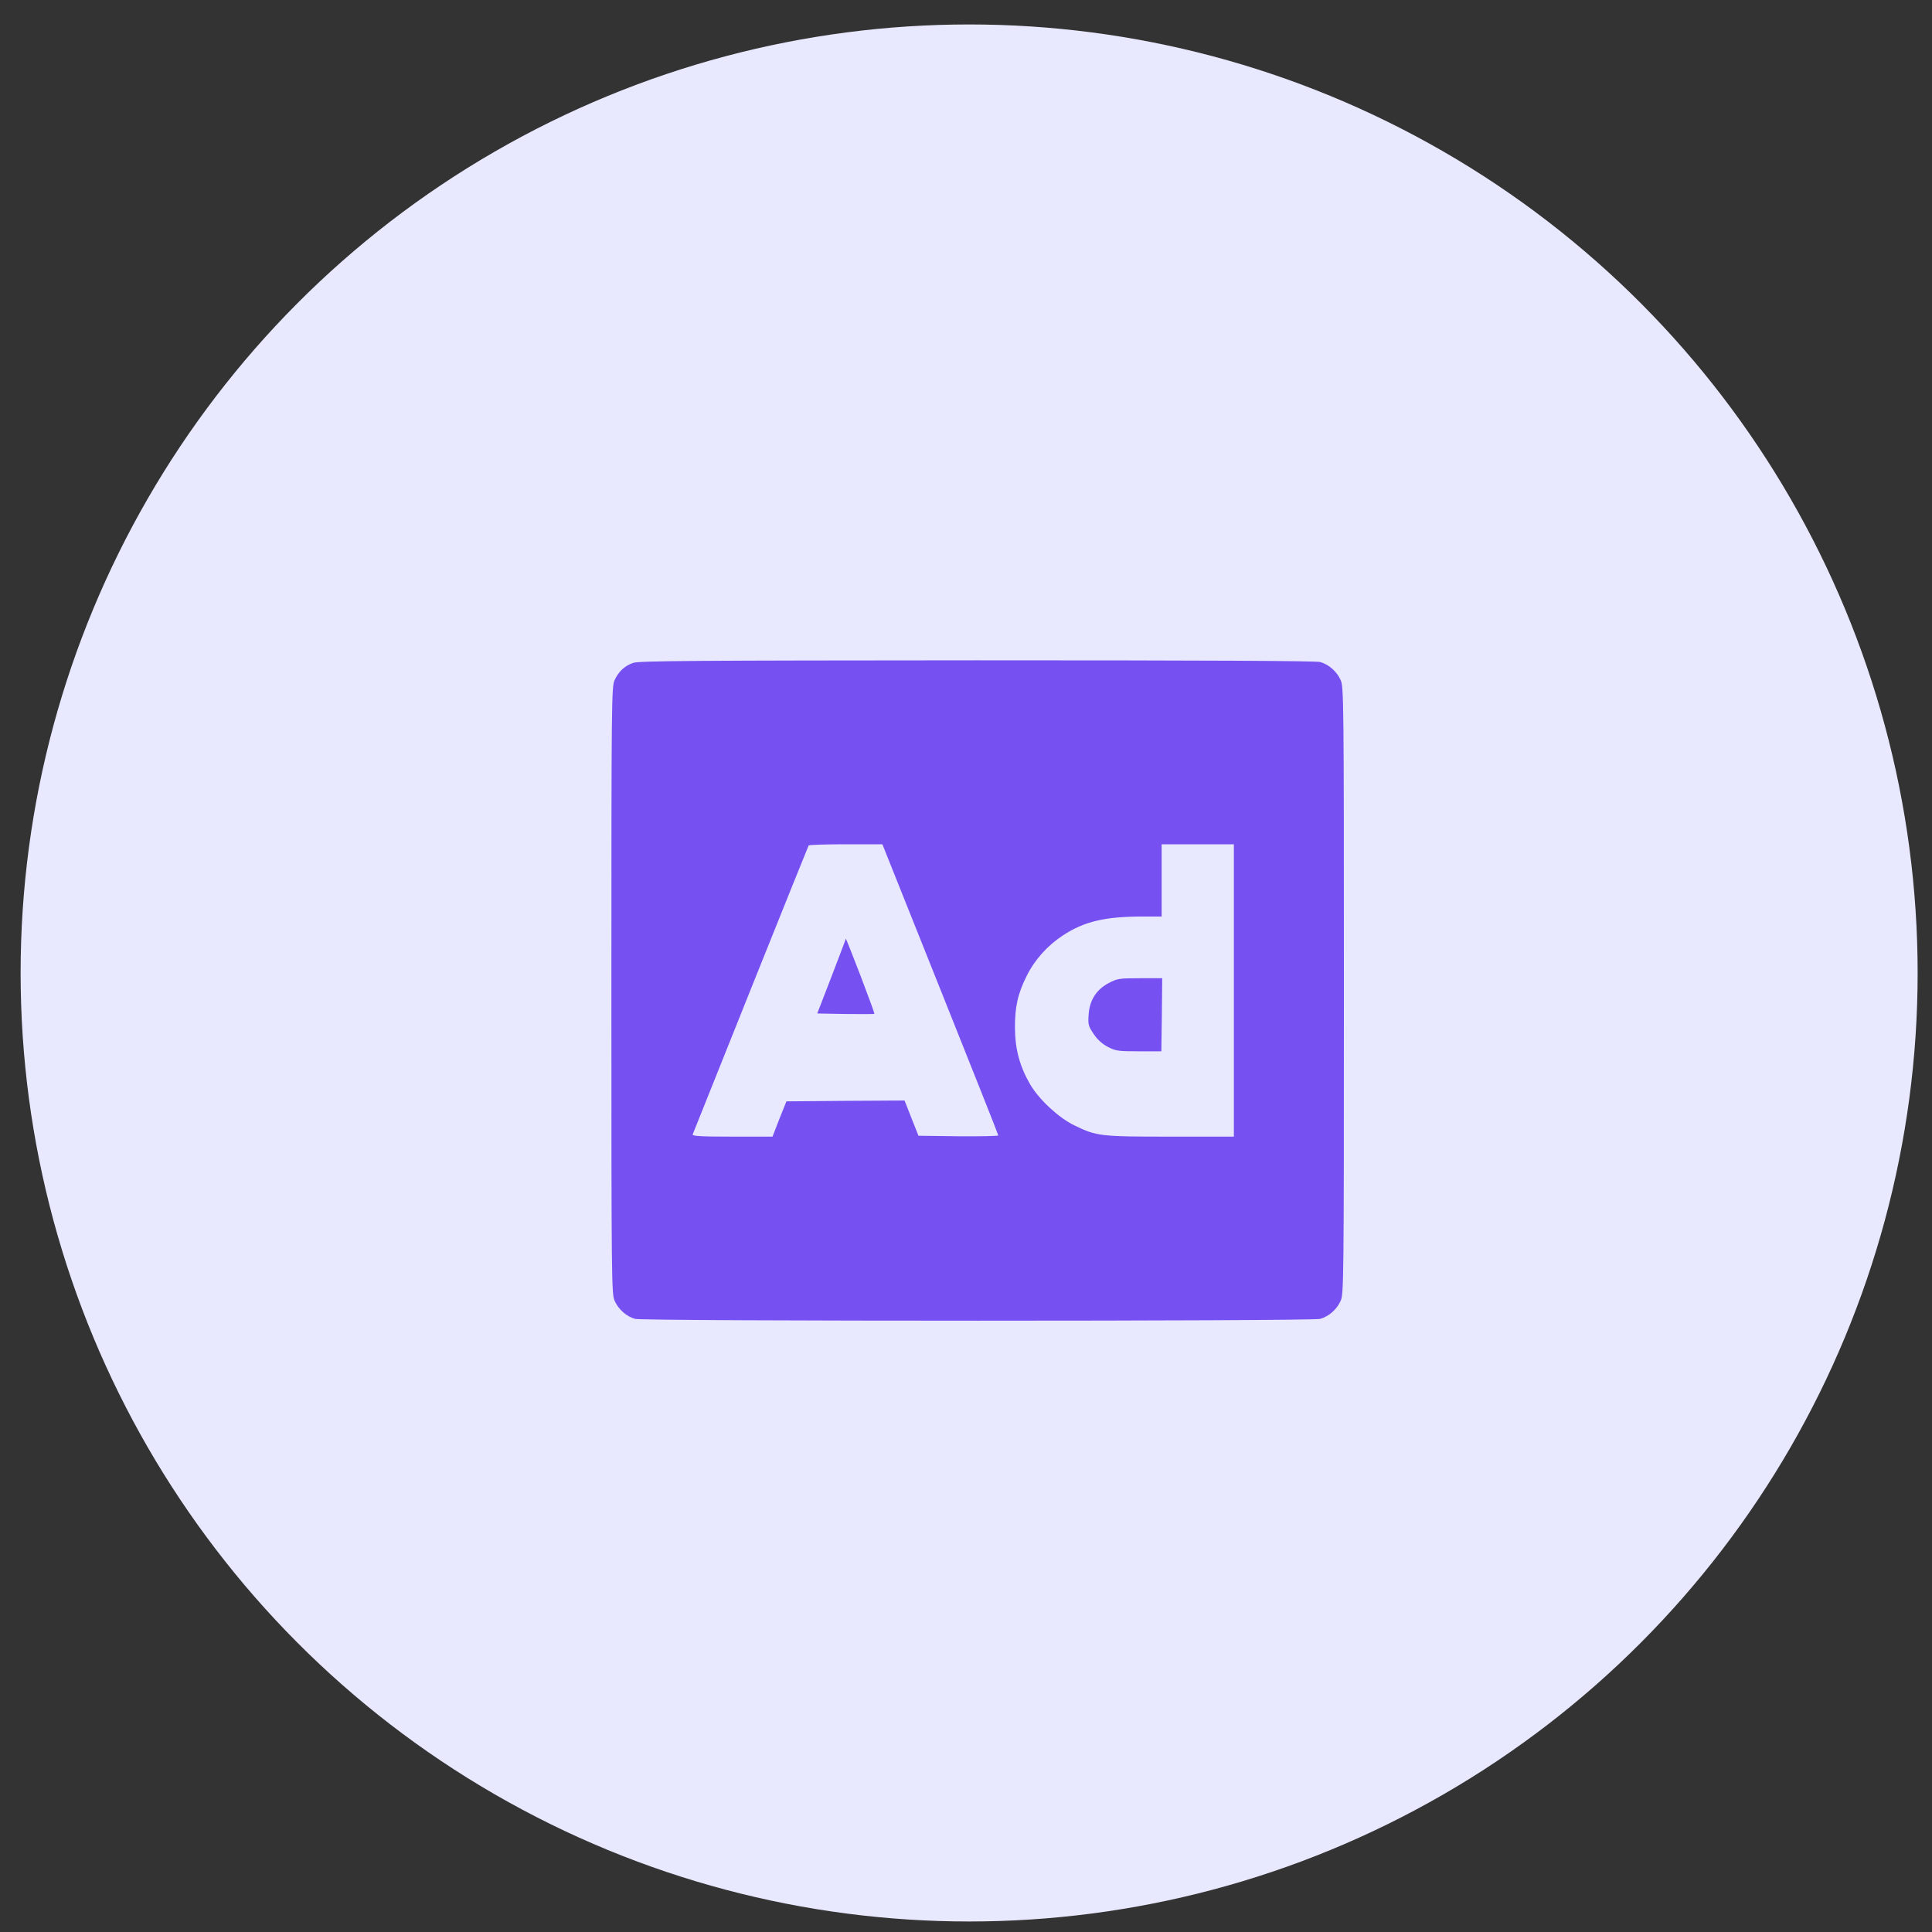 <svg width="79" height="79" viewBox="0 0 79 79" fill="none" xmlns="http://www.w3.org/2000/svg">
<rect x="0" y="0" width="79" height="79" fill="#333333" stroke="none"/>
<circle cx="39.628" cy="39.785" r="38.785" fill="#E8E9FF"/>
<path d="M25.893 27.105C25.541 27.225 25.295 27.457 25.133 27.808C25.007 28.076 25 28.582 25 40.5C25 52.39 25.007 52.924 25.133 53.191C25.288 53.543 25.618 53.831 25.97 53.93C26.336 54.028 53.617 54.028 53.982 53.93C54.334 53.831 54.664 53.543 54.819 53.191C54.946 52.924 54.953 52.39 54.953 40.5C54.953 28.61 54.946 28.076 54.819 27.808C54.664 27.457 54.334 27.169 53.982 27.07C53.807 27.021 49.215 27 39.941 27C28.452 27.007 26.118 27.021 25.893 27.105ZM38.45 40.451C39.751 43.706 40.82 46.392 40.82 46.427C40.82 46.455 40.089 46.469 39.189 46.462L37.557 46.441L37.269 45.717L36.988 45L34.569 45.014L32.157 45.035L31.869 45.752L31.588 46.477H29.936C28.649 46.477 28.297 46.455 28.325 46.385C28.846 45.07 33.036 34.615 33.065 34.573C33.078 34.544 33.768 34.523 34.59 34.523H36.081L38.45 40.451ZM50.453 40.5V46.477H47.865C44.989 46.477 44.842 46.462 43.921 46.012C43.281 45.696 42.507 44.979 42.135 44.36C41.706 43.629 41.509 42.919 41.502 42.047C41.495 41.175 41.621 40.619 41.987 39.895C42.311 39.241 42.838 38.658 43.471 38.243C44.336 37.68 45.165 37.483 46.677 37.477H47.5V36V34.523H48.976H50.453V40.5Z" fill="#7750F1"/>
<path d="M34.586 38.383C34.586 38.404 34.318 39.1 34.002 39.929L33.418 41.441L34.572 41.462C35.211 41.469 35.739 41.469 35.753 41.455C35.767 41.441 35.507 40.738 35.183 39.887C34.86 39.043 34.586 38.361 34.586 38.383Z" fill="#7750F1"/>
<path d="M45.336 40.197C44.83 40.464 44.548 40.9 44.513 41.505C44.485 41.898 44.506 41.962 44.724 42.285C44.879 42.517 45.069 42.686 45.308 42.812C45.624 42.974 45.73 42.988 46.574 42.988H47.488L47.509 41.491L47.523 40H46.616C45.758 40 45.688 40.014 45.336 40.197Z" fill="#7750F1"/>
</svg>
